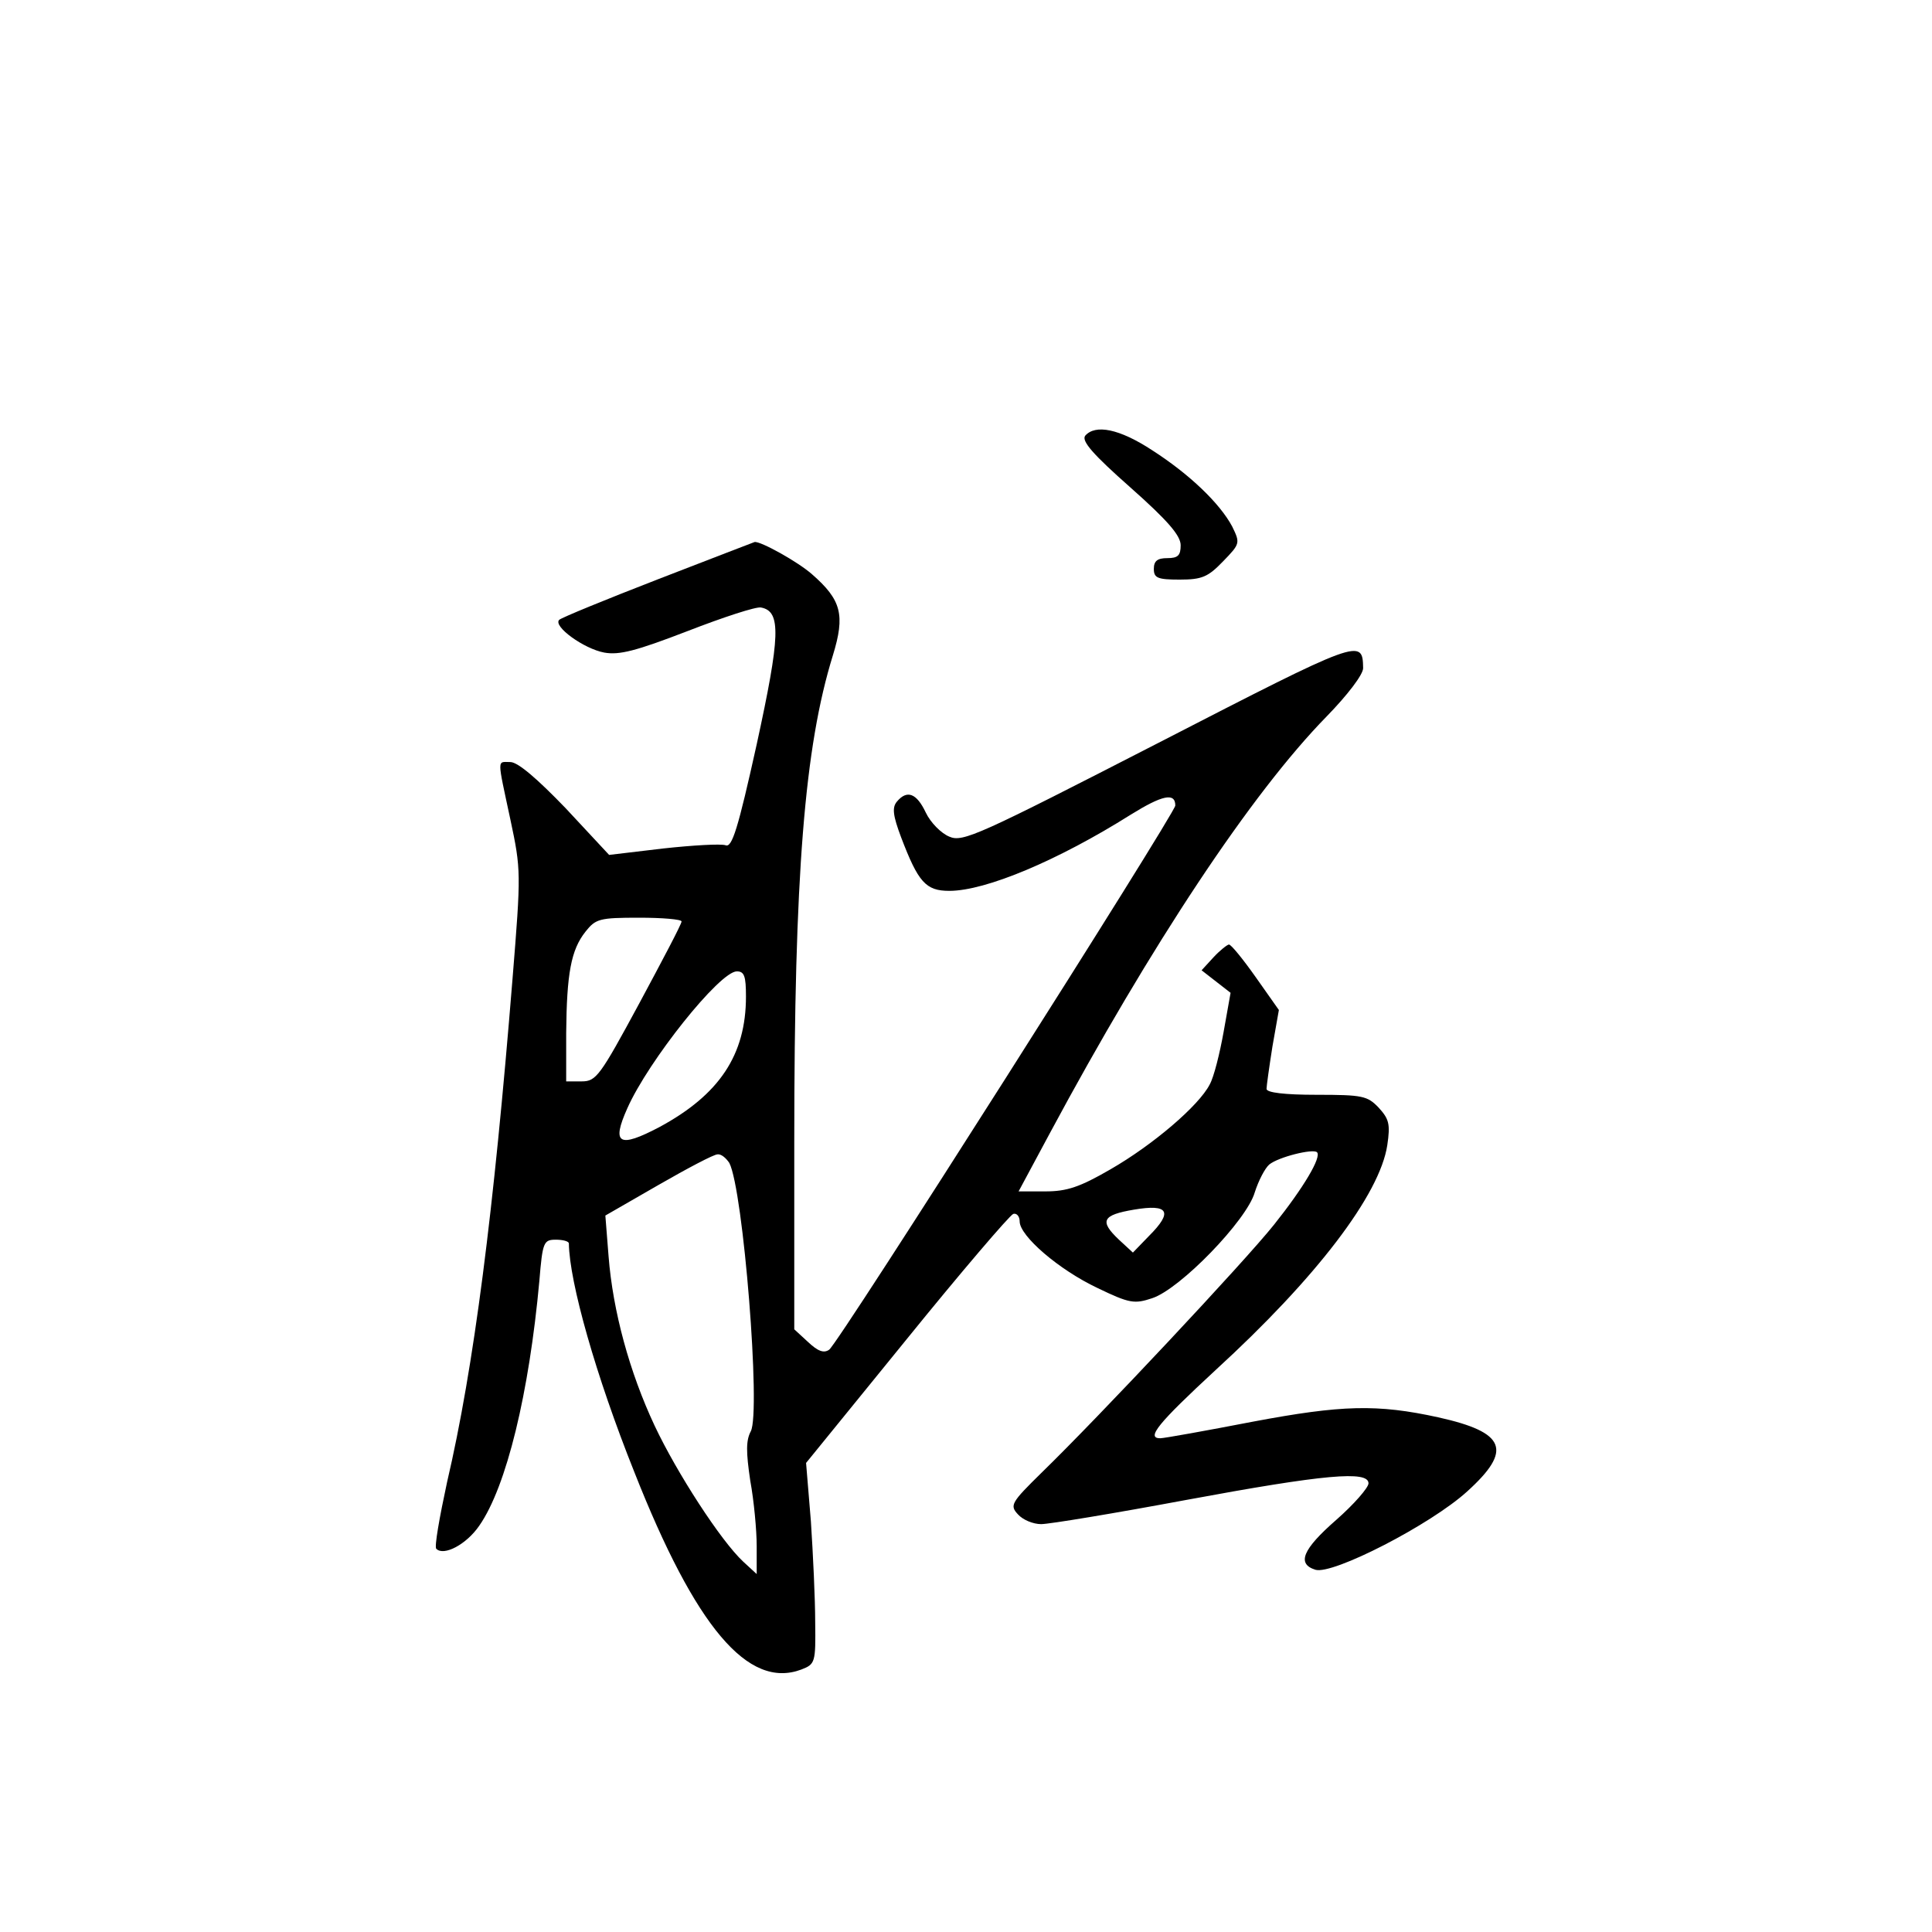 <?xml version="1.0" standalone="no"?>
<!DOCTYPE svg PUBLIC "-//W3C//DTD SVG 20010904//EN"
 "http://www.w3.org/TR/2001/REC-SVG-20010904/DTD/svg10.dtd">
<svg version="1.0" xmlns="http://www.w3.org/2000/svg"
 width="360pt" height="360pt" viewBox="0 0 360 360"
 preserveAspectRatio="xMidYMid meet">
<g transform="translate(0,360) scale(0.1,-0.1)"
fill="#000000" stroke="none">
<path d="M2022 2788 c-7 -10 15 -35 84 -96 70 -62 94 -90 94 -108 0 -19 -5
-24 -25 -24 -18 0 -25 -5 -25 -20 0 -17 7 -20 48 -20 42 0 53 5 81 34 32 33
32 34 17 65 -23 43 -79 97 -149 142 -61 40 -106 49 -125 27z"/>
<path d="M1227 2521 c-98 -38 -181 -72 -185 -76 -12 -12 46 -54 84 -61 28 -5
59 3 155 40 67 26 128 46 137 44 38 -7 36 -53 -8 -255 -35 -158 -46 -193 -58
-188 -9 3 -61 0 -116 -6 l-101 -12 -81 87 c-53 55 -89 86 -103 86 -25 0 -25
10 0 -107 20 -94 20 -99 4 -297 -35 -434 -72 -724 -122 -938 -14 -65 -24 -121
-20 -124 14 -14 56 8 80 43 51 73 93 248 112 456 6 73 8 77 31 77 13 0 24 -3
24 -7 1 -72 50 -246 122 -426 114 -289 212 -405 311 -368 26 10 27 13 26 88 0
43 -4 127 -8 188 l-9 109 187 230 c102 126 192 231 199 234 6 2 12 -4 12 -14
0 -27 73 -90 145 -124 60 -29 69 -30 102 -19 52 17 176 145 191 197 7 22 19
45 27 52 17 14 81 30 89 23 9 -9 -25 -66 -80 -135 -55 -69 -327 -359 -433
-462 -57 -56 -60 -61 -44 -78 9 -10 28 -18 43 -18 15 0 136 20 270 45 259 48
340 55 340 31 0 -8 -27 -39 -60 -68 -63 -55 -74 -82 -39 -93 32 -10 215 84
283 146 85 77 72 110 -54 138 -114 25 -180 23 -345 -8 -88 -17 -166 -31 -173
-31 -27 0 -4 28 103 127 188 172 306 327 320 419 6 40 3 49 -16 70 -21 22 -30
24 -116 24 -59 0 -93 4 -93 11 0 5 5 41 11 79 l12 68 -43 61 c-24 34 -46 61
-50 61 -3 0 -17 -11 -29 -24 l-22 -24 27 -21 27 -21 -13 -73 c-7 -39 -18 -84
-26 -98 -20 -39 -105 -112 -185 -158 -57 -33 -81 -41 -121 -41 l-50 0 58 108
c189 352 376 634 516 777 39 40 68 78 68 90 -1 56 -4 55 -381 -139 -335 -172
-365 -186 -390 -175 -15 6 -35 26 -44 45 -17 36 -35 43 -54 20 -9 -11 -7 -26
8 -66 32 -84 46 -100 90 -100 68 0 203 57 338 142 58 36 83 42 83 17 0 -14
-628 -1003 -645 -1014 -10 -7 -21 -3 -40 15 l-25 23 0 351 c0 496 19 734 72
905 23 75 16 103 -39 151 -26 23 -96 62 -107 60 0 0 -81 -31 -179 -69z m43
-638 c0 -5 -36 -73 -79 -153 -73 -135 -80 -145 -107 -145 l-29 0 0 90 c1 111
9 155 36 189 19 24 26 26 100 26 43 0 79 -3 79 -7z m120 -140 c0 -109 -50
-183 -161 -243 -76 -40 -90 -32 -60 35 39 88 172 255 204 255 14 0 17 -9 17
-47z m-31 -310 c26 -50 59 -464 40 -500 -9 -17 -9 -38 -1 -92 7 -38 12 -93 12
-122 l0 -52 -25 23 c-42 39 -124 166 -165 253 -47 100 -78 214 -86 316 l-6 76
99 57 c54 31 103 57 110 57 7 1 16 -7 22 -16z m782 -136 l-30 -31 -26 24 c-37
35 -31 46 28 56 65 11 73 -4 28 -49z"/>
</g>
</svg>
